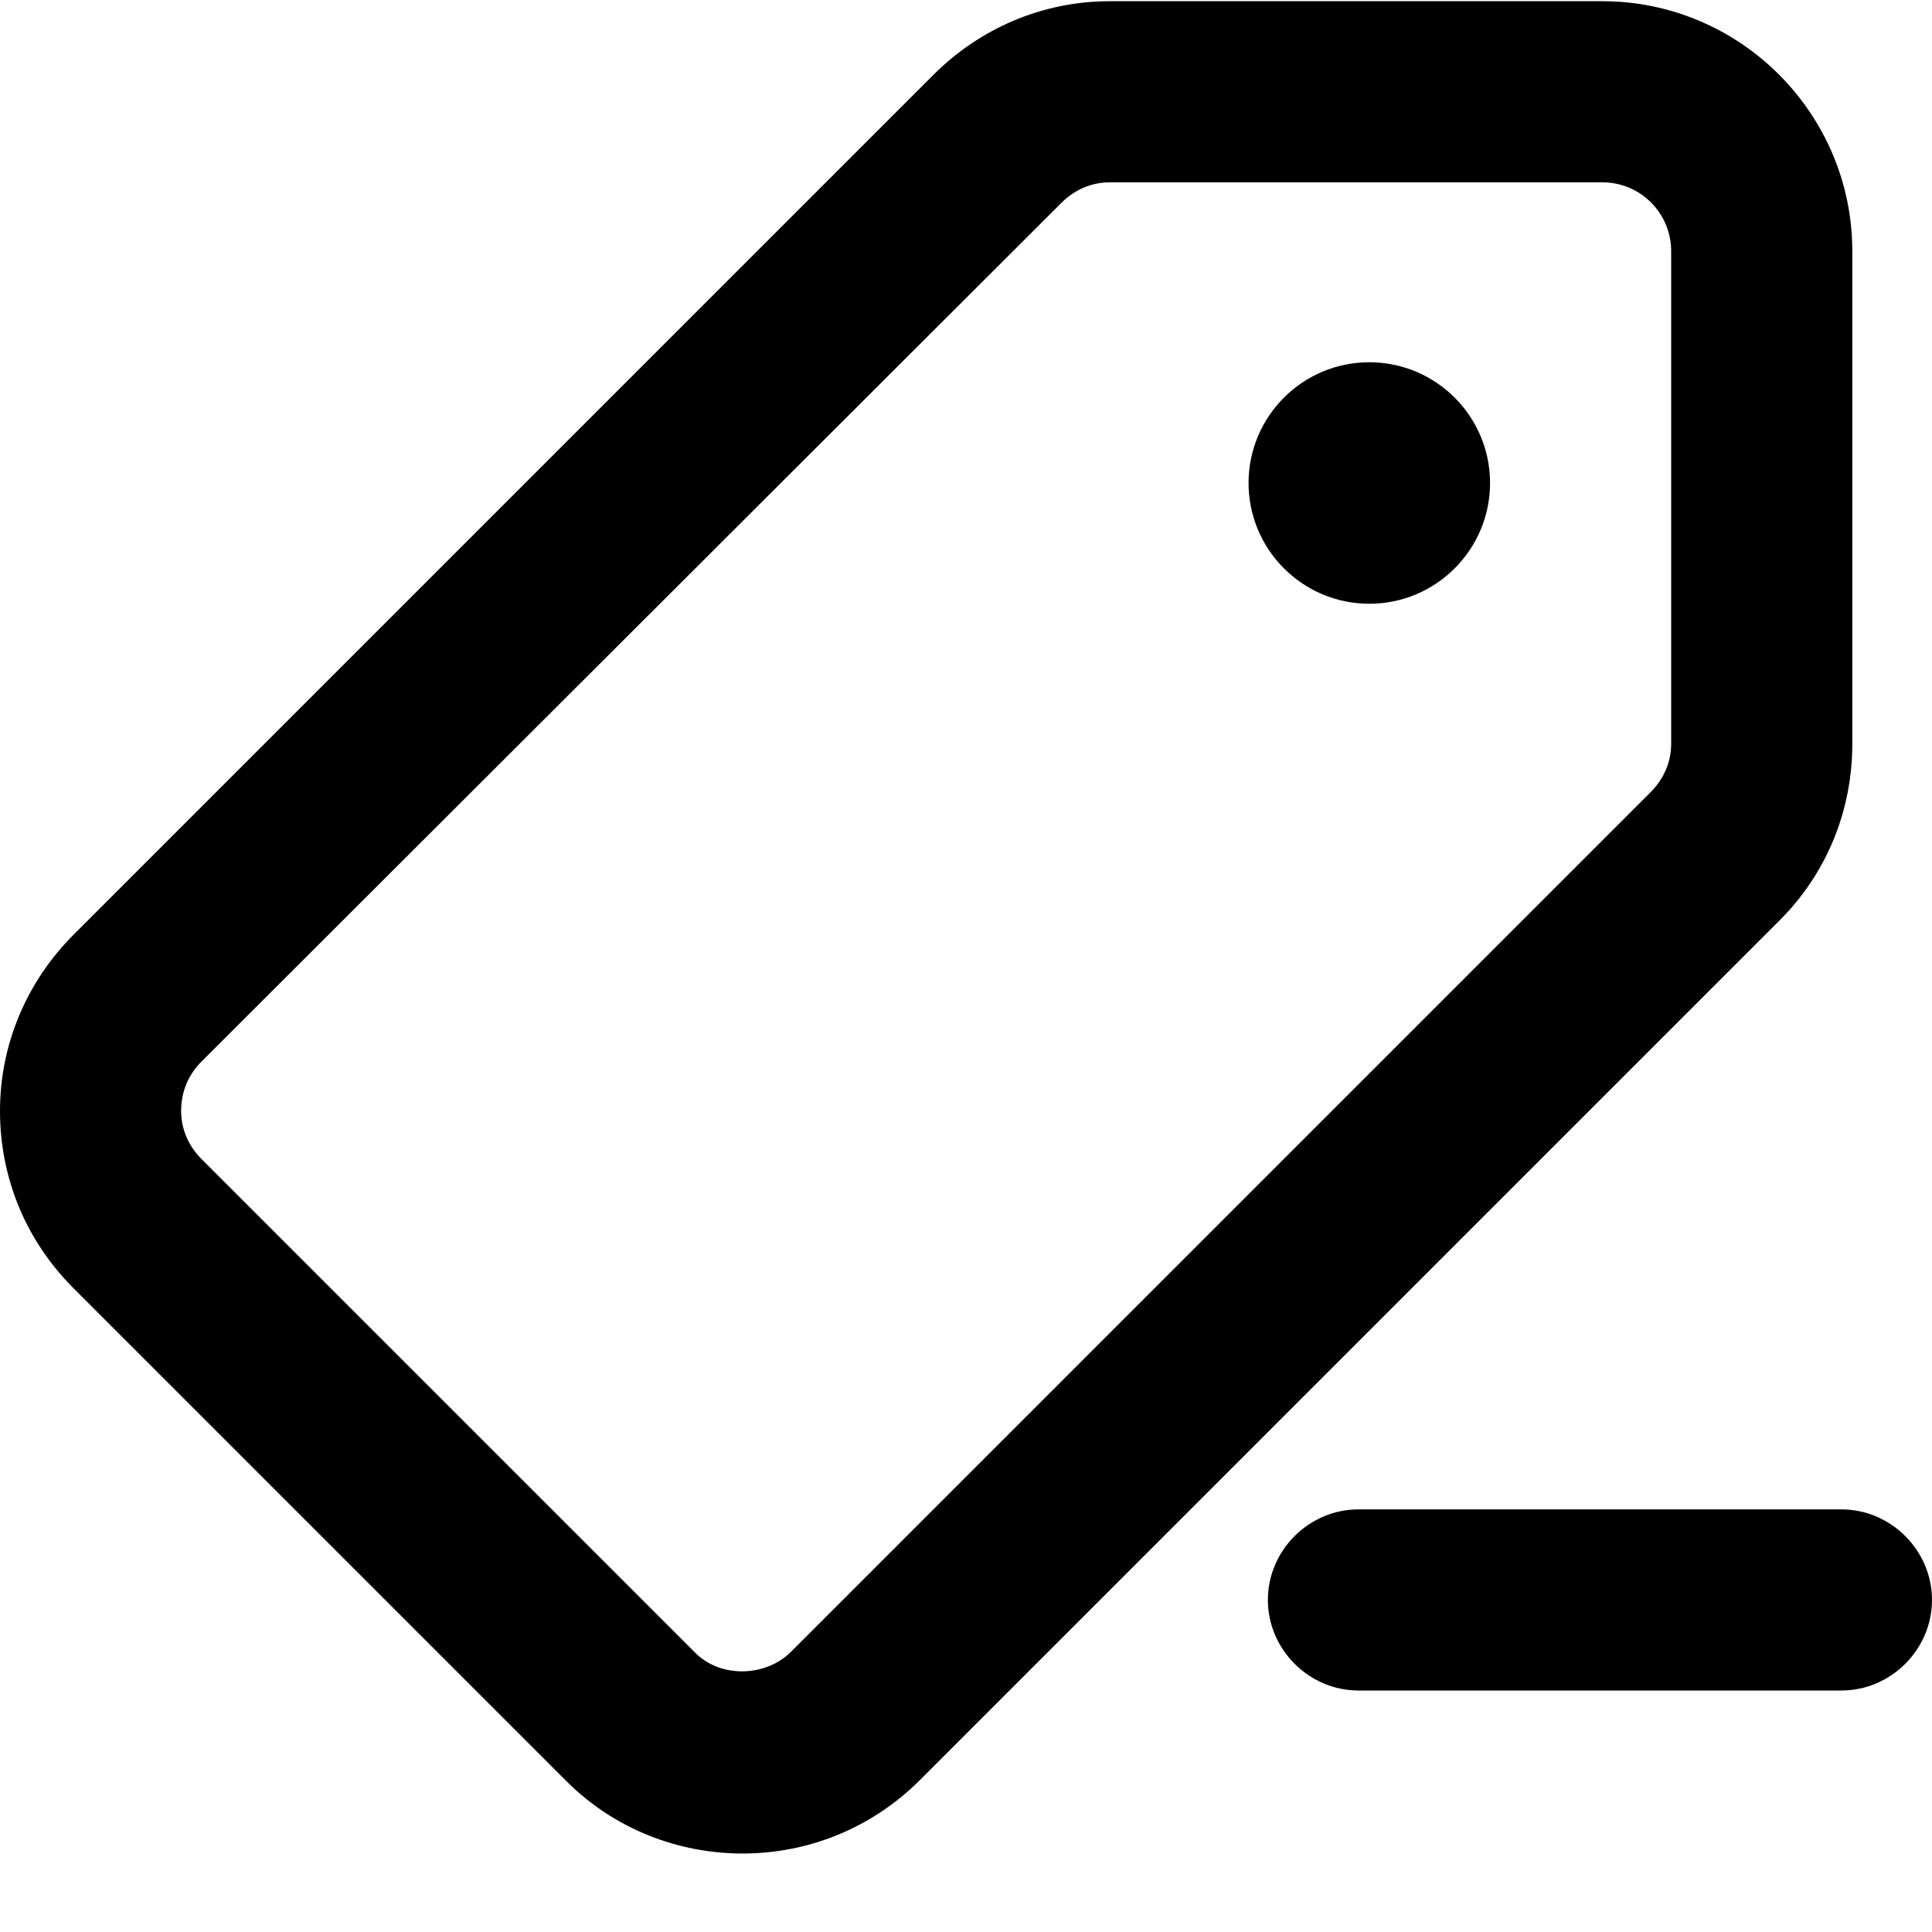 <svg viewBox="0 0 16 16" xmlns="http://www.w3.org/2000/svg"><path d="M6.15 15.35C5.62 15.35 5.09 15.15 4.69 14.75L0.61 10.67C0.21 10.27 0 9.75 0 9.2C0 8.65 0.22 8.13 0.61 7.74L7.73 0.62C8.12 0.23 8.64 0.01 9.19 0.01H13.27C14.41 0.01 15.34 0.94 15.34 2.08V6.16C15.34 6.71 15.13 7.23 14.74 7.62L7.62 14.74C7.21 15.15 6.68 15.35 6.15 15.35ZM9.19 1.51C9.04 1.51 8.9 1.57 8.79 1.68L1.67 8.79C1.56 8.9 1.5 9.04 1.5 9.2C1.5 9.35 1.56 9.49 1.67 9.6L5.75 13.68C5.96 13.9 6.34 13.89 6.55 13.68L13.67 6.56C13.78 6.45 13.84 6.31 13.84 6.16V2.08C13.84 1.77 13.59 1.51 13.27 1.51H9.19Z"/><path d="M11.34 5C11.892 5 12.34 4.552 12.34 4C12.34 3.448 11.892 3 11.34 3C10.788 3 10.34 3.448 10.34 4C10.34 4.552 10.788 5 11.34 5Z"/><path d="M15.25 14H11.25C10.84 14 10.5 13.66 10.5 13.25C10.5 12.84 10.84 12.5 11.25 12.5H15.25C15.66 12.5 16 12.84 16 13.25C16 13.66 15.66 14 15.25 14Z"/></svg>